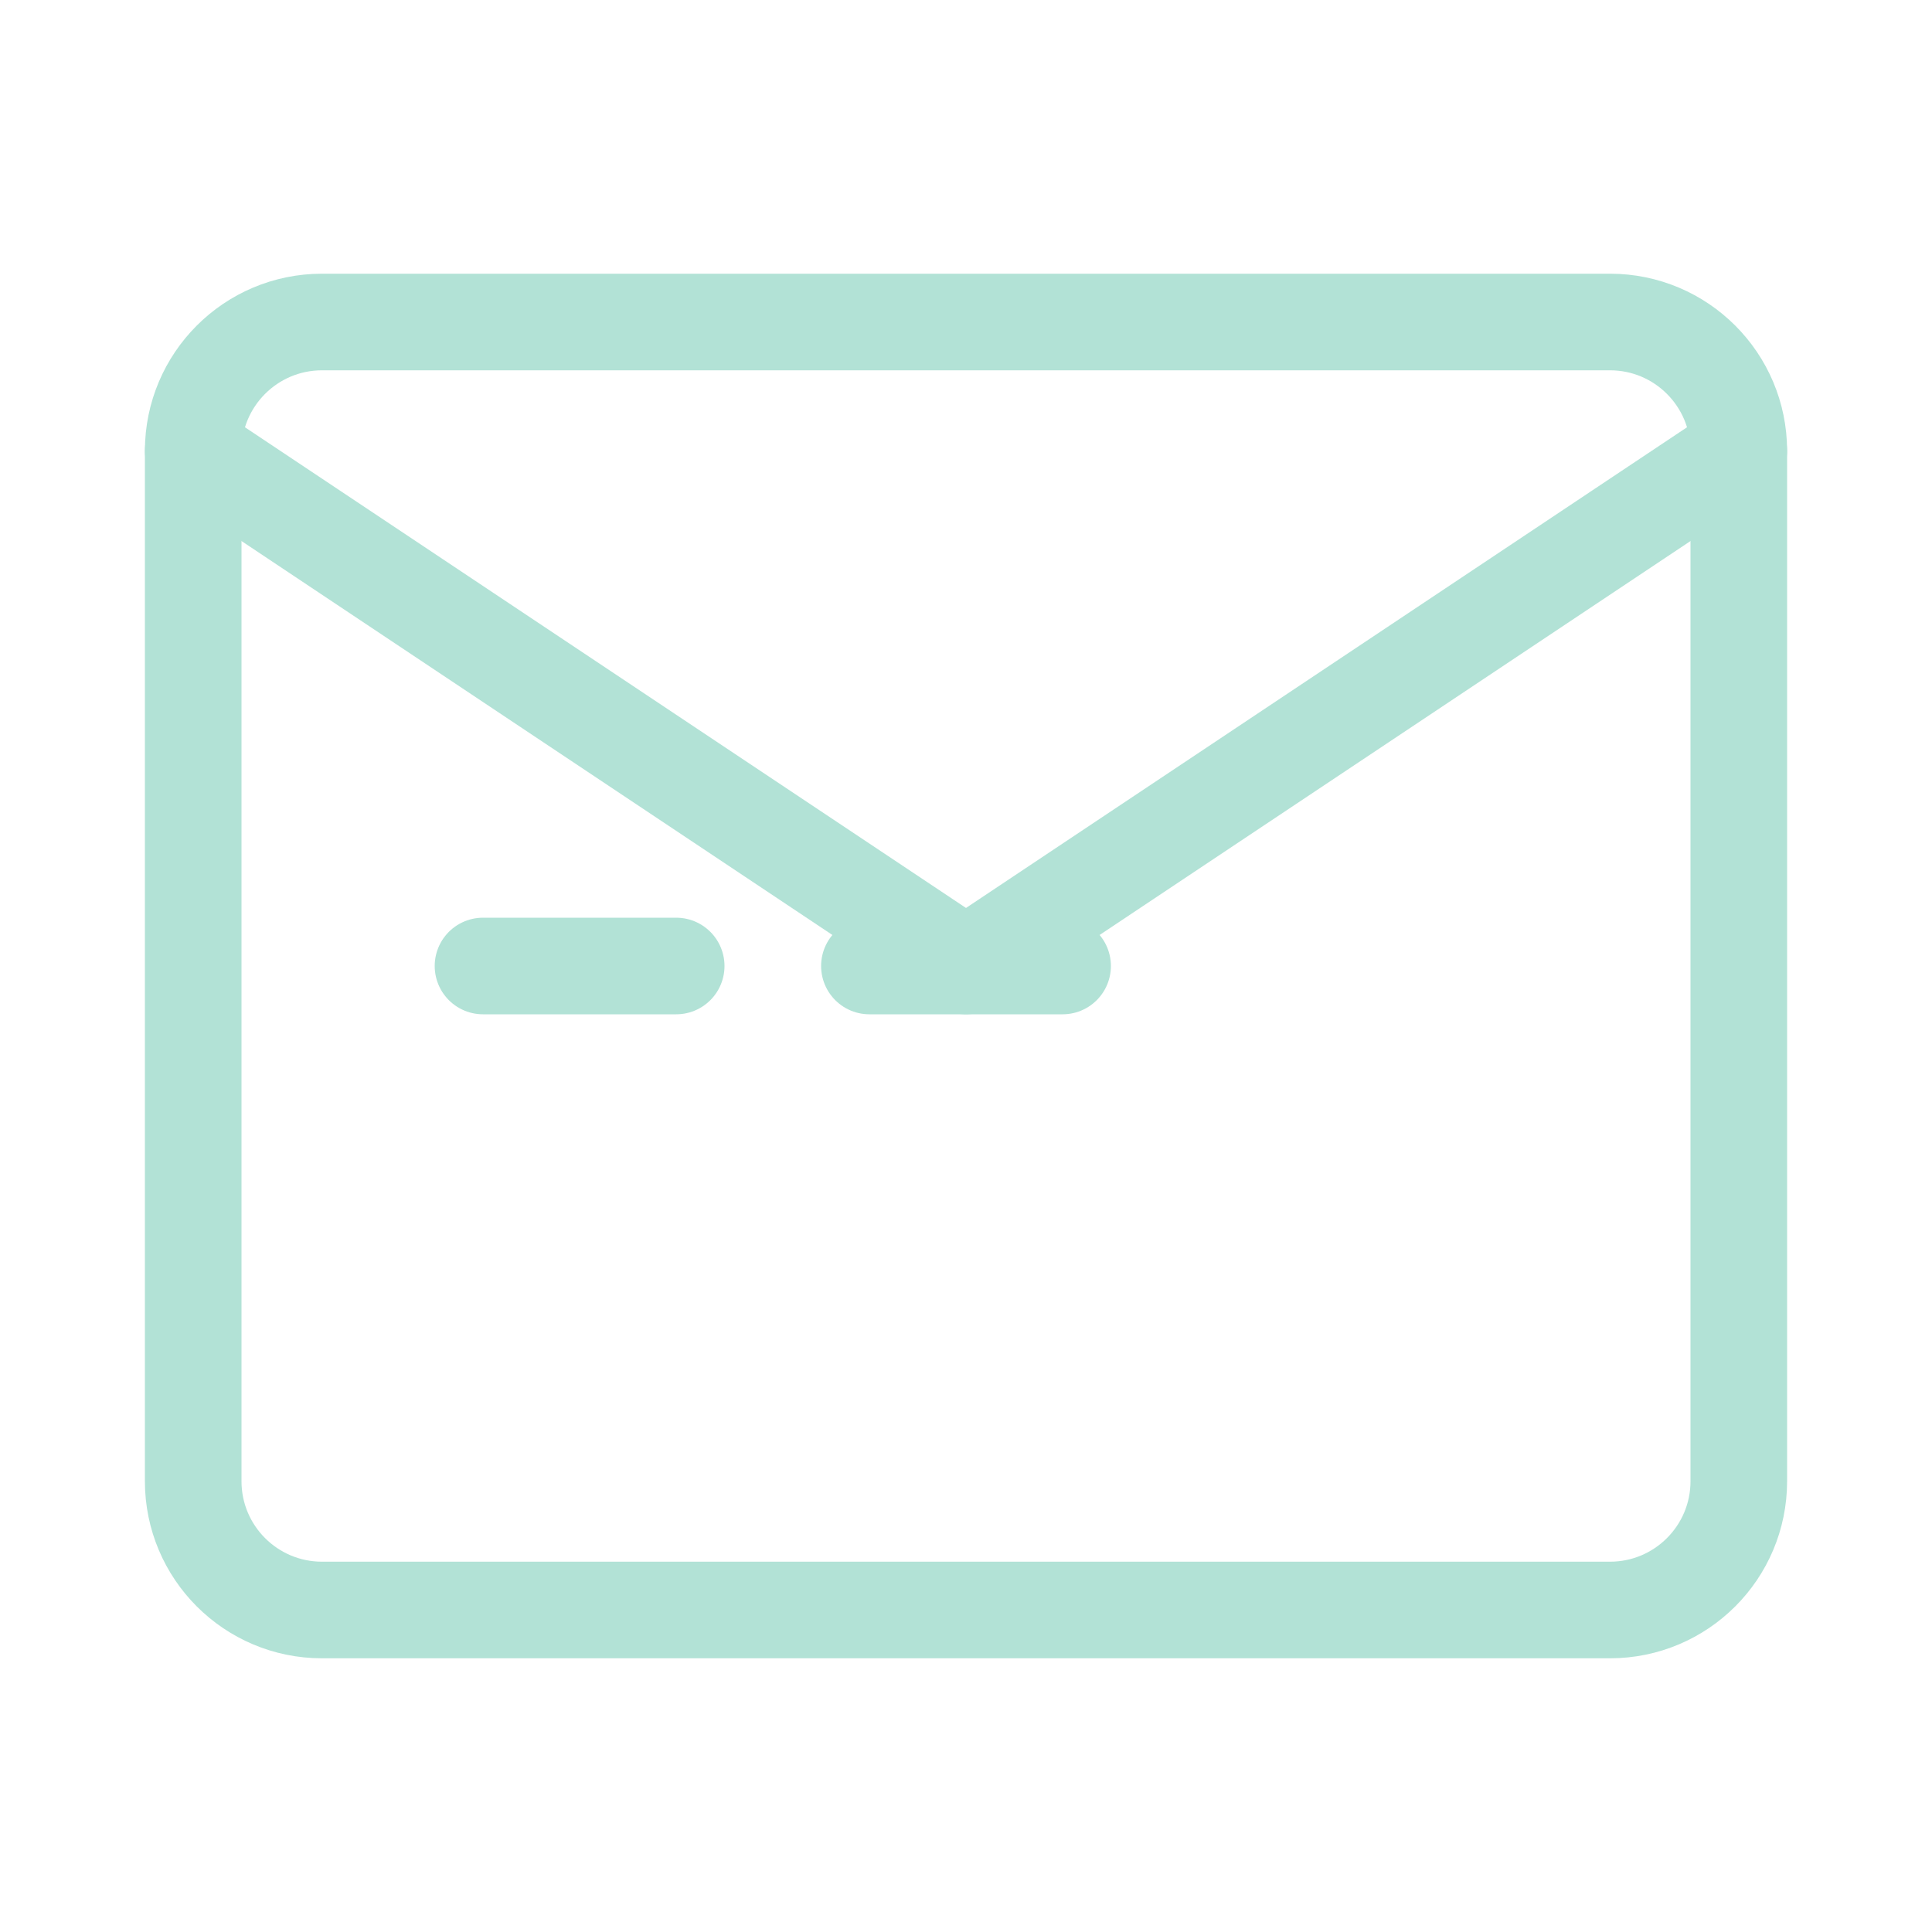 <svg width="100" height="100" viewBox="0 0 100 100" fill="none" xmlns="http://www.w3.org/2000/svg">
<path d="M83.333 16.667H16.667C12.985 16.667 10 19.651 10 23.333V76.667C10 80.349 12.985 83.333 16.667 83.333H83.333C87.015 83.333 90 80.349 90 76.667V23.333C90 19.651 87.015 16.667 83.333 16.667Z" stroke="#B2E2D6" stroke-width="5" stroke-linecap="round" stroke-linejoin="round"/>
<path d="M10 23.333L50 50L90 23.333" stroke="#B2E2D6" stroke-width="5" stroke-linecap="round" stroke-linejoin="round"/>
<path d="M35 50H25" stroke="#B2E2D6" stroke-width="5" stroke-linecap="round"/>
<path d="M45 50H55" stroke="#B2E2D6" stroke-width="5" stroke-linecap="round"/>
</svg> 